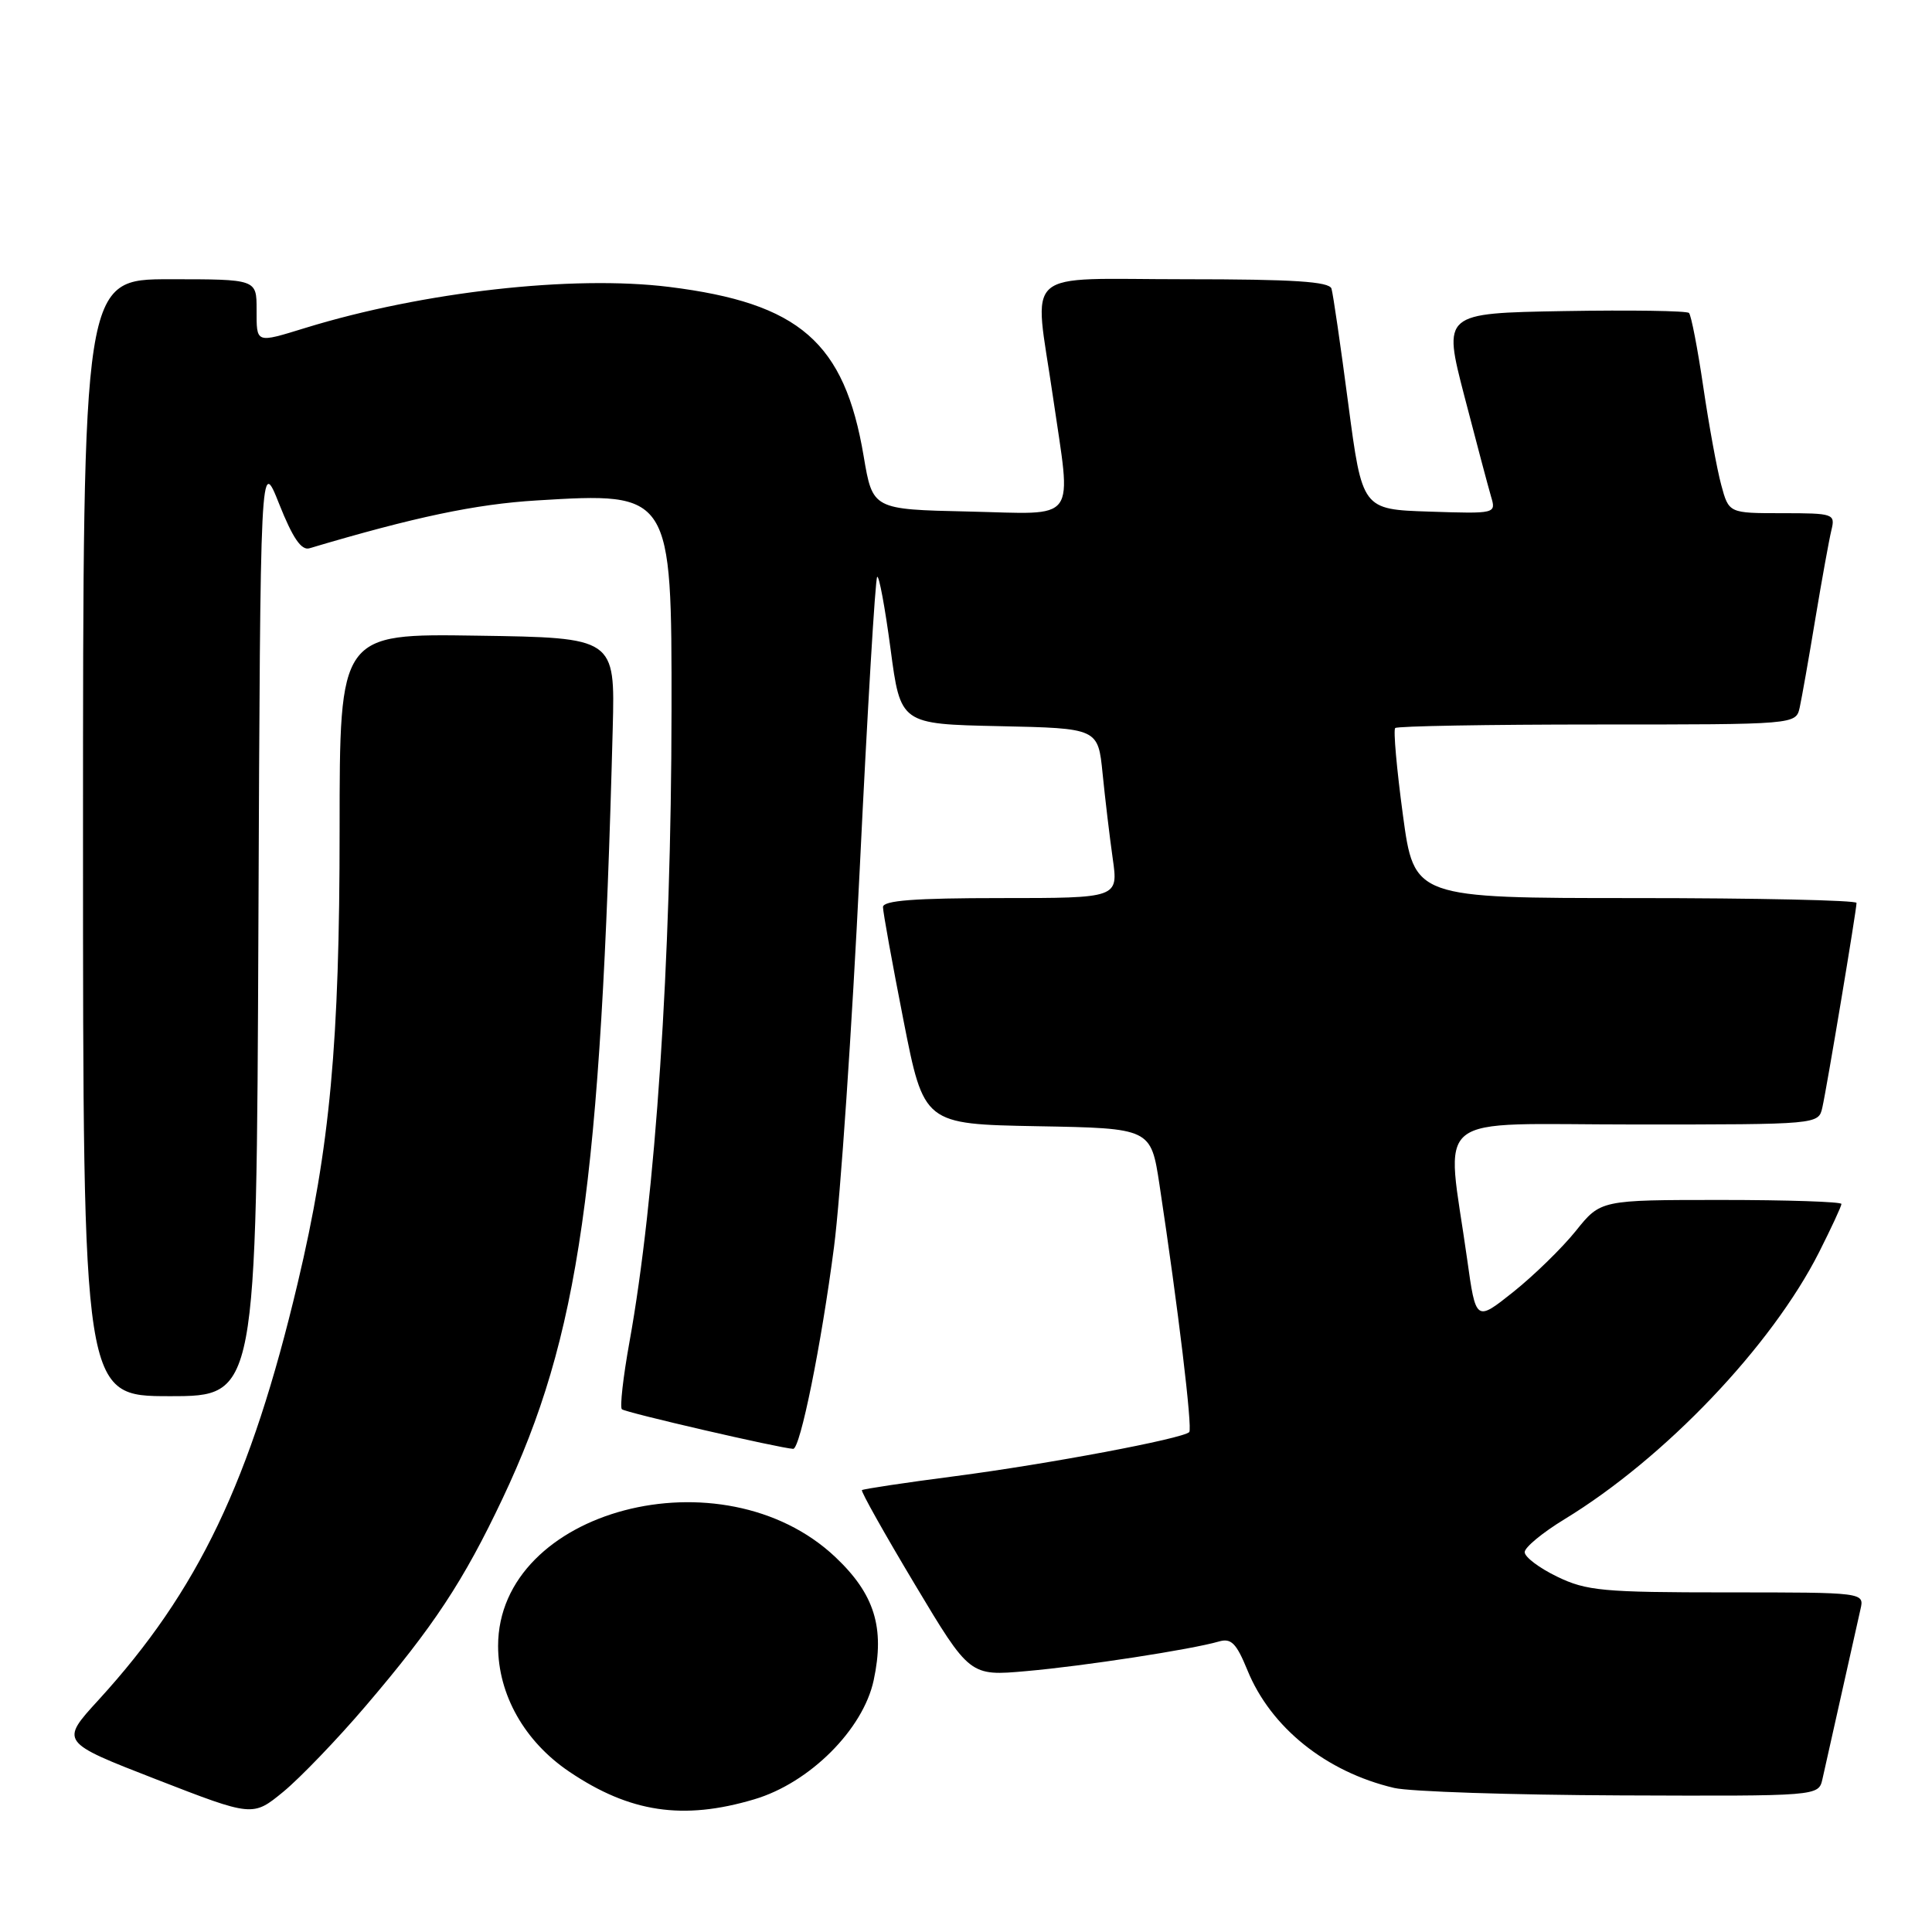 <?xml version="1.0" encoding="UTF-8" standalone="no"?>
<!DOCTYPE svg PUBLIC "-//W3C//DTD SVG 1.1//EN" "http://www.w3.org/Graphics/SVG/1.1/DTD/svg11.dtd" >
<svg xmlns="http://www.w3.org/2000/svg" xmlns:xlink="http://www.w3.org/1999/xlink" version="1.1" viewBox="0 0 256 256">
 <g >
 <path fill="currentColor"
d=" M 48.43 226.08 C 57.45 215.52 61.41 209.52 66.59 198.57 C 76.76 177.07 79.61 157.13 81.19 96.50 C 81.50 84.50 81.50 84.50 63.25 84.23 C 45.00 83.95 45.00 83.95 45.00 109.93 C 45.00 138.21 43.73 151.97 39.45 170.00 C 33.22 196.26 26.28 210.78 13.05 225.26 C 7.96 230.82 7.96 230.82 20.72 235.78 C 33.49 240.74 33.49 240.74 37.54 237.42 C 39.76 235.59 44.67 230.49 48.43 226.08 Z  M 99.94 238.42 C 107.28 236.25 114.38 229.16 115.77 222.63 C 117.26 215.66 115.88 211.23 110.70 206.33 C 95.74 192.19 66.02 200.01 66.00 218.09 C 66.00 224.55 69.50 230.75 75.42 234.75 C 83.44 240.17 90.50 241.23 99.94 238.42 Z  M 241.48 235.75 C 241.76 234.51 242.90 229.45 244.00 224.50 C 245.10 219.55 246.24 214.49 246.52 213.25 C 247.04 211.00 247.04 211.00 228.83 211.00 C 212.42 211.00 210.21 210.80 206.32 208.91 C 203.94 207.76 202.01 206.30 202.03 205.66 C 202.04 205.02 204.41 203.07 207.28 201.32 C 220.59 193.22 234.76 178.35 241.05 165.90 C 242.67 162.69 244.00 159.82 244.00 159.53 C 244.00 159.24 236.82 159.00 228.05 159.00 C 212.09 159.00 212.09 159.00 208.80 163.11 C 206.98 165.37 203.26 169.00 200.53 171.18 C 195.56 175.14 195.56 175.14 194.40 166.82 C 191.62 146.95 189.07 149.00 216.60 149.00 C 240.96 149.00 240.96 149.00 241.47 146.75 C 242.07 144.10 246.00 120.57 246.00 119.64 C 246.00 119.29 232.81 119.00 216.69 119.00 C 187.38 119.00 187.38 119.00 185.89 107.97 C 185.07 101.90 184.61 96.72 184.87 96.47 C 185.12 96.21 197.17 96.00 211.65 96.00 C 237.96 96.00 237.96 96.00 238.47 93.75 C 238.74 92.51 239.68 87.22 240.54 82.00 C 241.41 76.78 242.37 71.49 242.67 70.25 C 243.20 68.08 242.97 68.00 236.15 68.00 C 229.08 68.00 229.08 68.00 228.07 64.25 C 227.51 62.19 226.44 56.34 225.69 51.24 C 224.94 46.15 224.09 41.76 223.80 41.47 C 223.52 41.18 216.06 41.07 207.23 41.22 C 191.19 41.50 191.19 41.50 194.04 52.50 C 195.61 58.55 197.20 64.53 197.57 65.79 C 198.25 68.07 198.22 68.08 189.38 67.79 C 180.50 67.50 180.50 67.50 178.65 53.50 C 177.64 45.80 176.64 38.94 176.43 38.25 C 176.15 37.31 171.39 37.00 157.03 37.00 C 135.01 37.00 137.01 35.23 139.51 52.50 C 141.99 69.57 143.06 68.11 128.32 67.78 C 115.63 67.50 115.63 67.50 114.44 60.45 C 111.90 45.35 105.95 40.17 88.68 38.02 C 75.89 36.43 56.05 38.66 40.50 43.44 C 33.82 45.49 34.00 45.56 34.00 41.00 C 34.00 37.00 34.00 37.00 22.50 37.00 C 11.00 37.00 11.00 37.00 11.00 111.00 C 11.00 185.00 11.00 185.00 22.49 185.00 C 33.98 185.00 33.98 185.00 34.24 122.75 C 34.50 60.50 34.50 60.50 37.00 66.80 C 38.78 71.28 39.93 72.97 41.00 72.65 C 54.92 68.51 63.02 66.80 71.13 66.31 C 88.96 65.22 89.01 65.30 88.98 94.22 C 88.95 127.41 86.86 158.73 83.40 177.86 C 82.57 182.46 82.12 186.45 82.40 186.73 C 82.82 187.16 103.36 191.90 105.10 191.98 C 106.03 192.01 108.82 178.26 110.51 165.24 C 111.36 158.73 112.89 136.18 113.92 115.14 C 114.94 94.10 115.98 76.68 116.23 76.44 C 116.47 76.19 117.27 80.48 118.00 85.97 C 119.32 95.94 119.32 95.94 132.41 96.22 C 145.50 96.50 145.50 96.50 146.10 102.50 C 146.43 105.80 147.03 110.86 147.44 113.75 C 148.19 119.00 148.19 119.00 132.59 119.00 C 121.19 119.00 117.00 119.32 117.00 120.19 C 117.00 120.85 118.22 127.59 119.71 135.17 C 122.42 148.95 122.42 148.95 137.46 149.23 C 152.50 149.50 152.50 149.50 153.64 157.00 C 156.11 173.32 158.03 189.30 157.58 189.76 C 156.70 190.64 138.82 194.00 126.56 195.60 C 119.93 196.46 114.37 197.30 114.21 197.45 C 114.05 197.61 117.20 203.22 121.21 209.92 C 128.50 222.10 128.50 222.10 136.00 221.43 C 143.65 220.76 157.89 218.56 161.50 217.51 C 163.14 217.03 163.82 217.72 165.29 221.31 C 168.38 228.90 175.71 234.79 184.73 236.91 C 186.81 237.40 200.30 237.84 214.73 237.90 C 240.96 238.00 240.96 238.00 241.48 235.75 Z "/>
</g>
</svg>